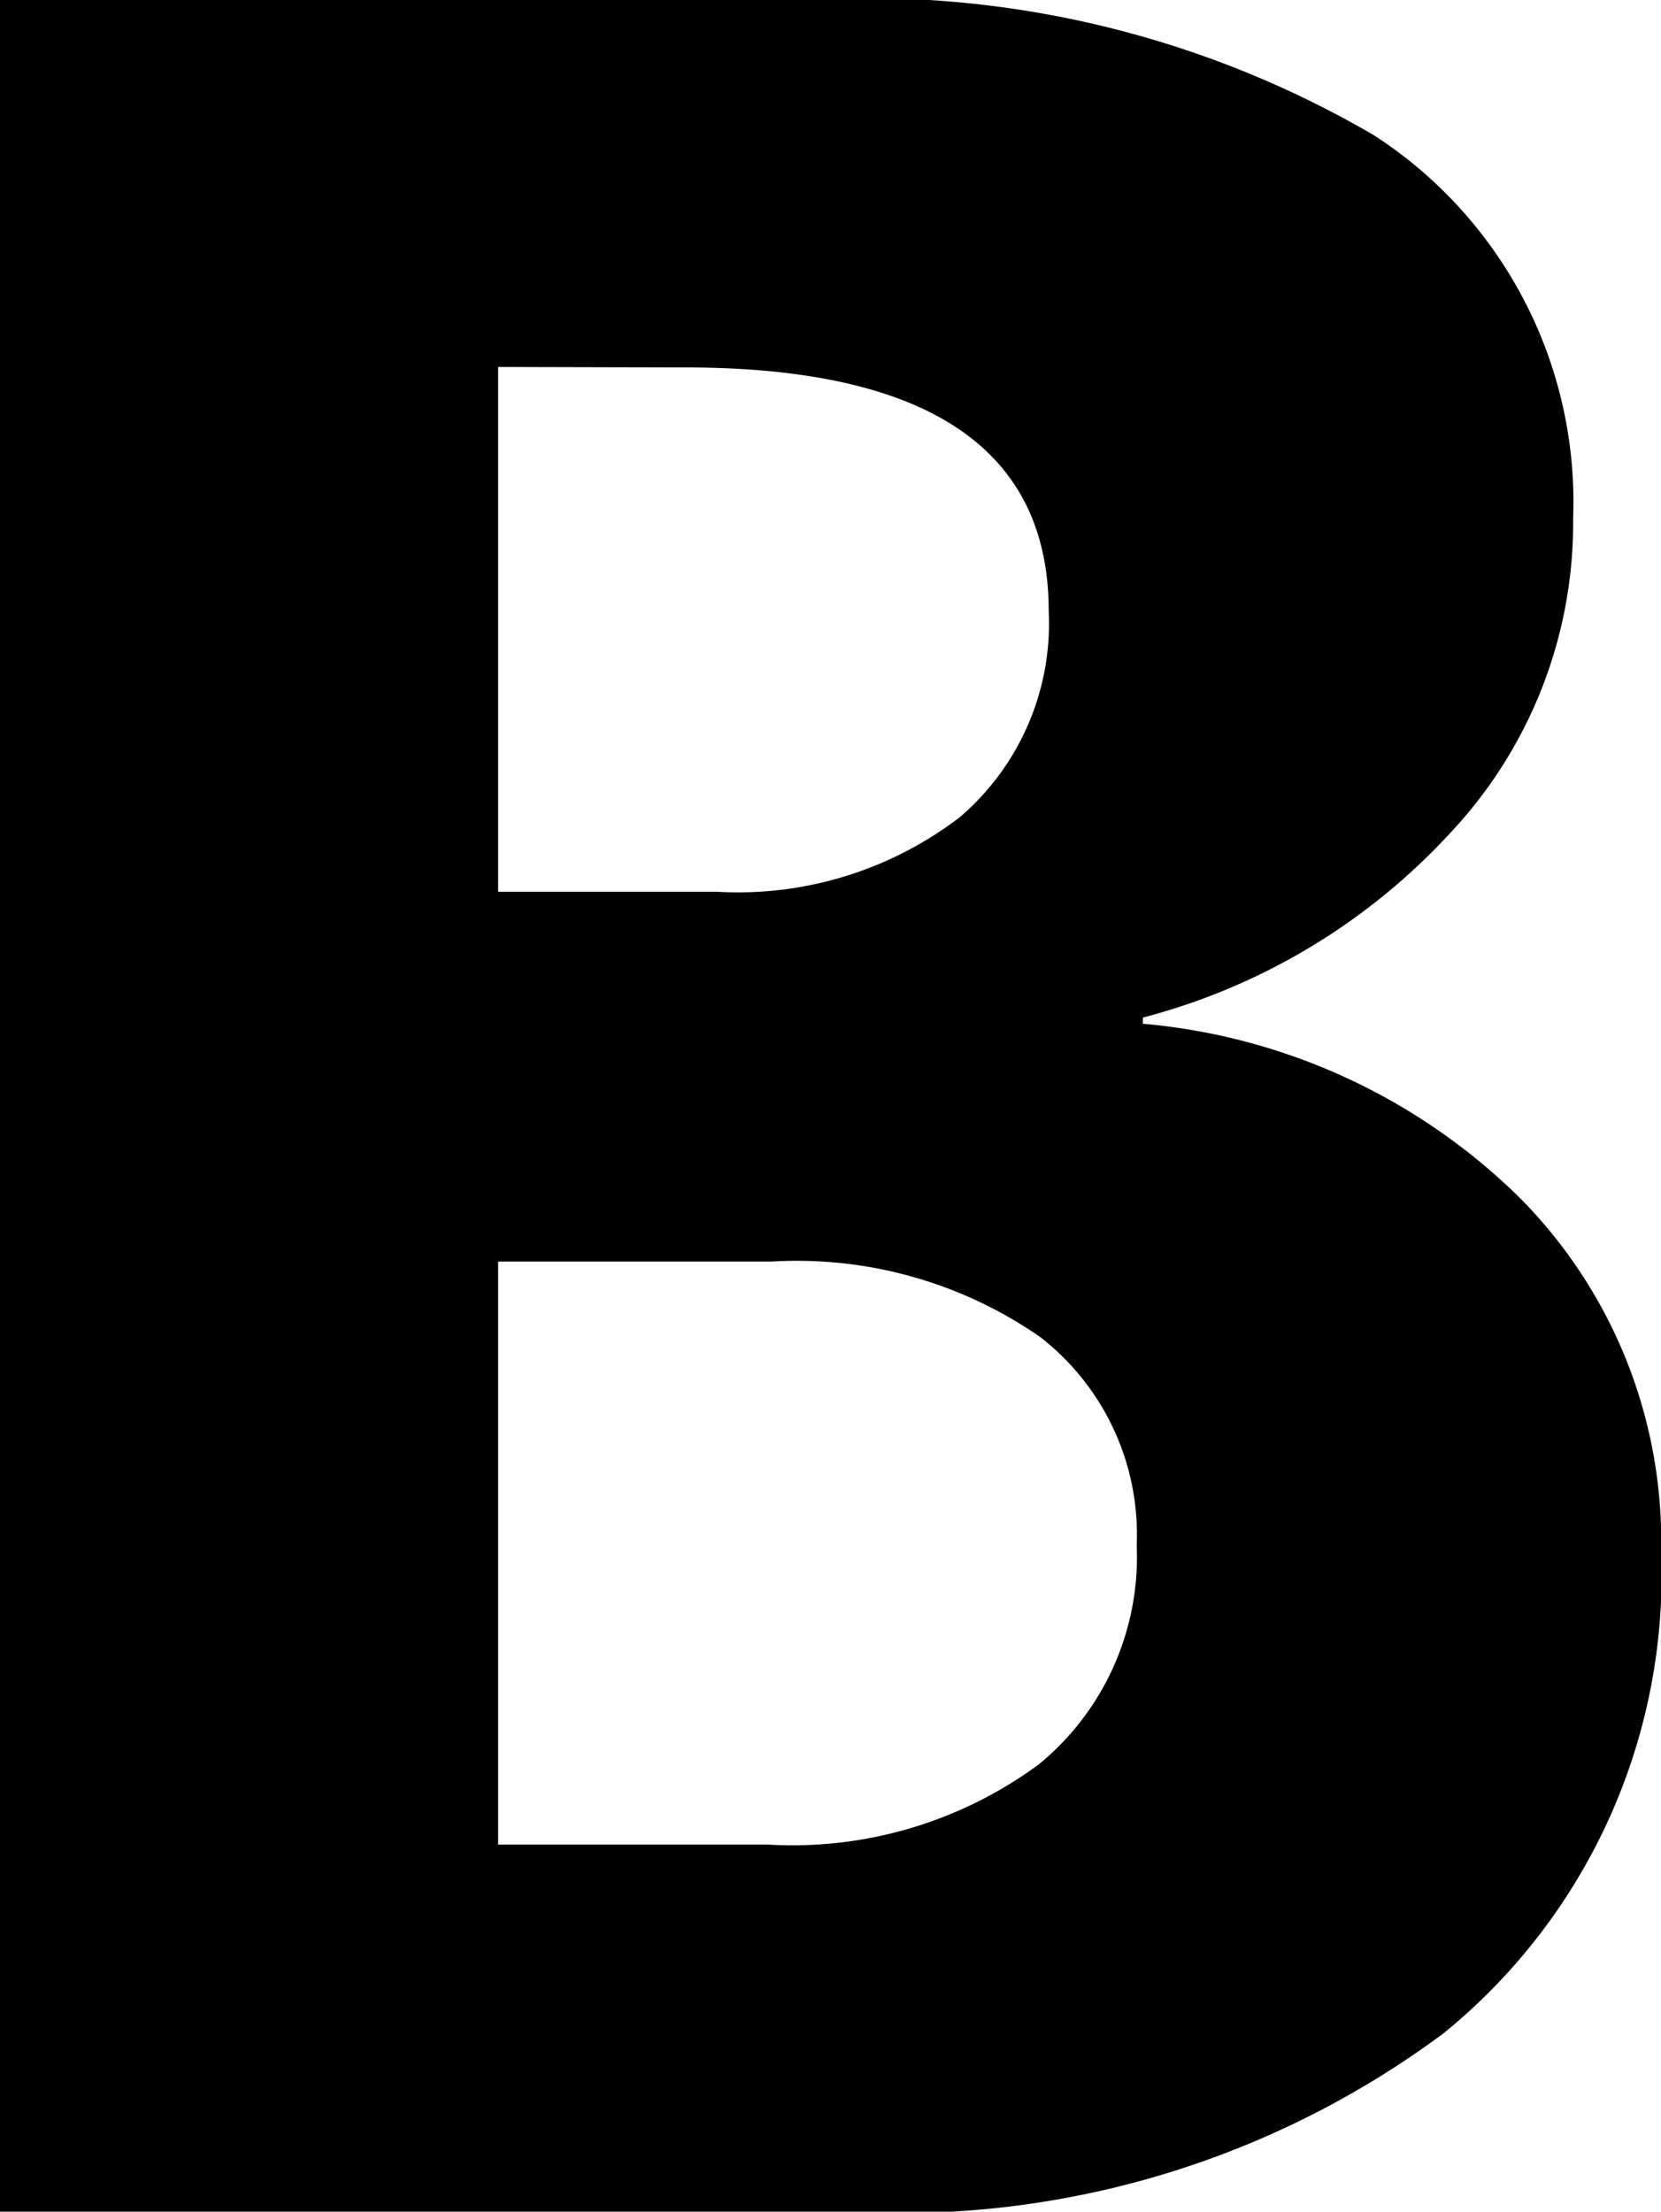 <svg xmlns="http://www.w3.org/2000/svg" width="14.725" height="19.605" viewBox="0 0 14.725 19.605">
  <path id="路径_9" data-name="路径 9" d="M2.242,0V-19.605H9.379a8.912,8.912,0,0,1,5.045,1.2,3.87,3.87,0,0,1,1.764,3.391,4.013,4.013,0,0,1-1.073,2.775,5.639,5.639,0,0,1-2.741,1.654v.055a5.433,5.433,0,0,1,3.343,1.545,4.321,4.321,0,0,1,1.251,3.131,5.233,5.233,0,0,1-1.928,4.272A8.067,8.067,0,0,1,9.775,0ZM6.658-16.352V-11.7H8.6a3.236,3.236,0,0,0,2.153-.663,2.26,2.26,0,0,0,.786-1.825q0-2.16-3.227-2.16Zm0,7.93v5.168H9.051a3.682,3.682,0,0,0,2.4-.711,2.375,2.375,0,0,0,.868-1.941,2.216,2.216,0,0,0-.854-1.846,3.78,3.78,0,0,0-2.386-.67Z" transform="translate(-2.242 19.605)"/>
</svg>
